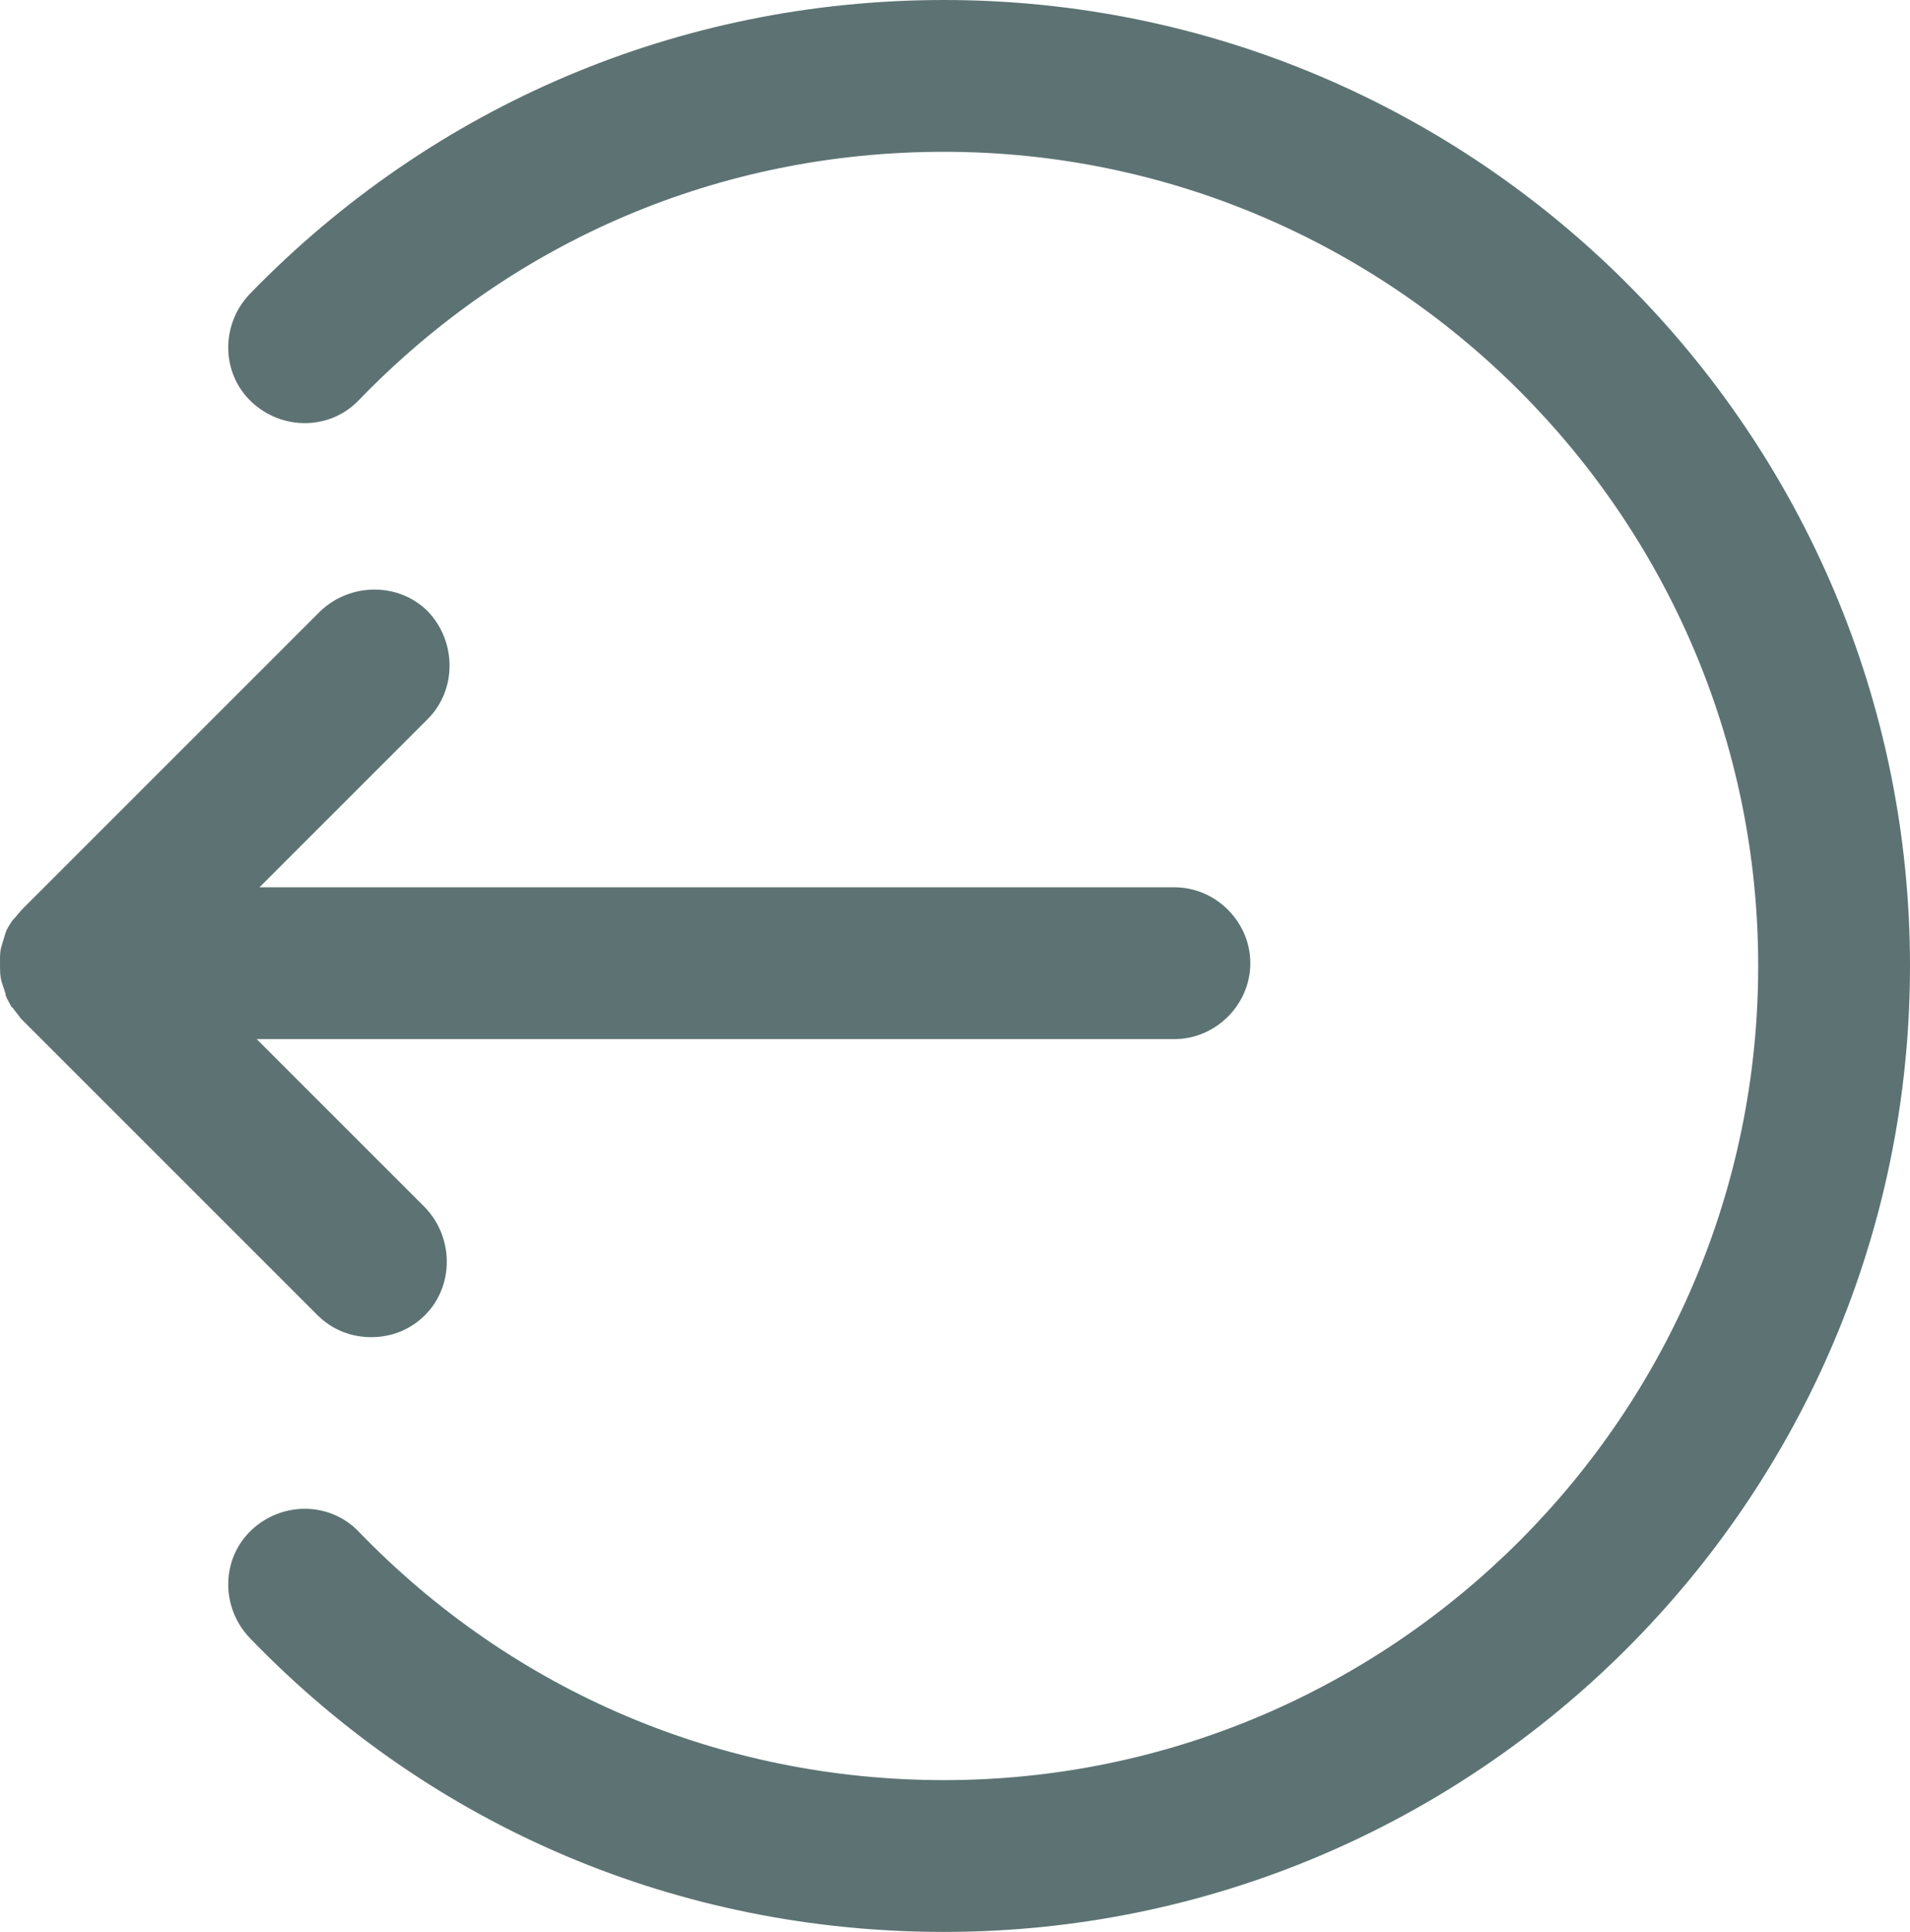 <svg xmlns="http://www.w3.org/2000/svg" viewBox="0 0 138.4 140" fill="#5d7373" xmlns:v="https://vecta.io/nano"><path d="M68.4 0c-19.1 0-37 7.6-50.3 21.3-2.1 2.2-2.1 5.7.1 7.8s5.7 2.1 7.8-.1c11.2-11.6 26.2-18 42.4-18 32.5 0 59 26.5 59 59s-26.5 59-59 59c-16.1 0-31.2-6.4-42.4-18-2.1-2.2-5.6-2.2-7.8-.1s-2.2 5.6-.1 7.8C31.4 132.5 49.3 140 68.4 140c38.6 0 70-31.4 70-70S107 0 68.4 0zM.1 71.1l.3.9v.1c.1.3.3.6.4.8 0 0 0 .1.1.1.2.3.4.5.6.8h0L23 95.3c1.1 1.1 2.5 1.6 3.9 1.6s2.8-.5 3.9-1.6c2.1-2.1 2.1-5.6 0-7.8L18.6 75.3h66.5c3 0 5.5-2.5 5.5-5.5s-2.5-5.5-5.5-5.5H18.8L31 52.1c2.1-2.1 2.1-5.6 0-7.8-2.1-2.1-5.6-2.1-7.8 0L1.7 65.8c-.3.3-.5.6-.8.9h0c-.2.3-.4.6-.5.9h0l-.3 1h0c-.1.3-.1.7-.1 1h0 0c0 .8 0 1.1.1 1.5 0-.1 0 0 0 0z"/></svg>